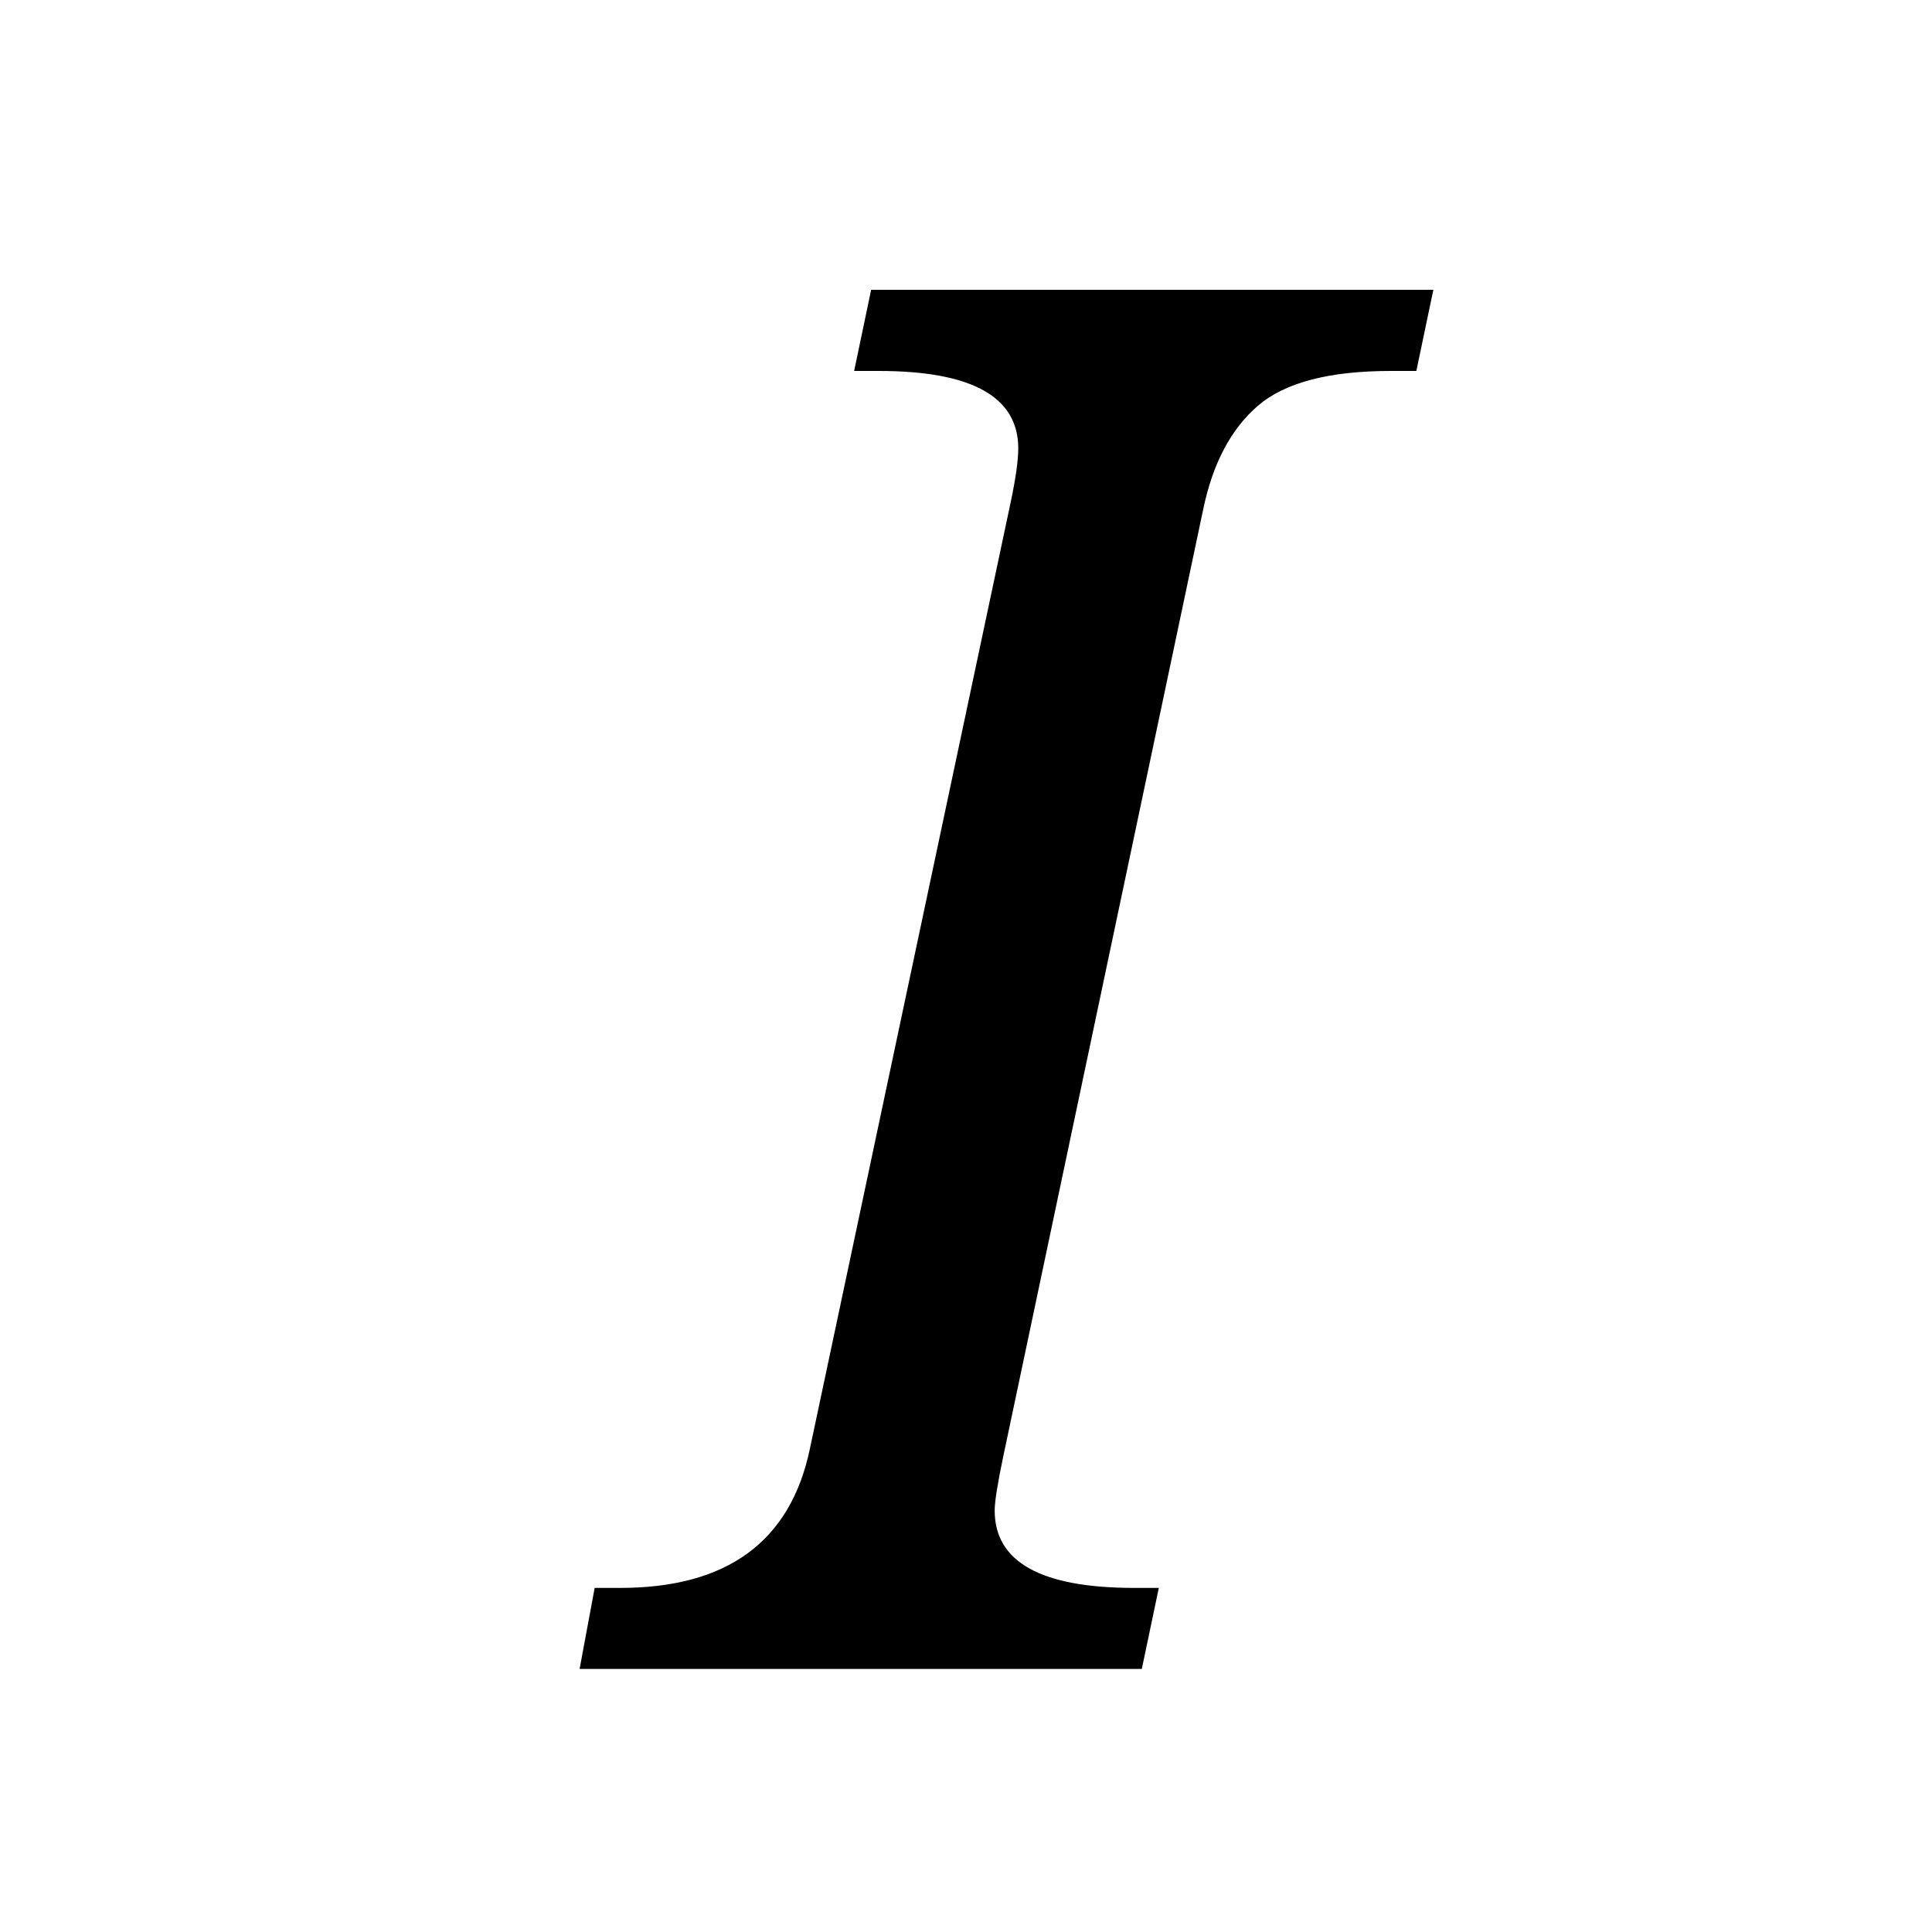 <svg width="20" height="20" viewBox="0 0 20 20" fill="none" xmlns="http://www.w3.org/2000/svg">
<path fill-rule="evenodd" clip-rule="evenodd" d="M14.838 3L14.662 3.84H14.398C13.76 3.84 13.301 3.96 13.021 4.201C12.742 4.442 12.553 4.8 12.455 5.275L10.385 15.08C10.326 15.36 10.297 15.546 10.297 15.637C10.297 16.171 10.779 16.438 11.742 16.438H11.996L11.82 17.277H6L6.156 16.438H6.42C7.527 16.438 8.181 15.959 8.383 15.002L10.463 5.197C10.515 4.95 10.541 4.764 10.541 4.641C10.541 4.107 10.059 3.84 9.096 3.84H8.842L9.018 3H14.838Z" fill="black"/>
</svg>
